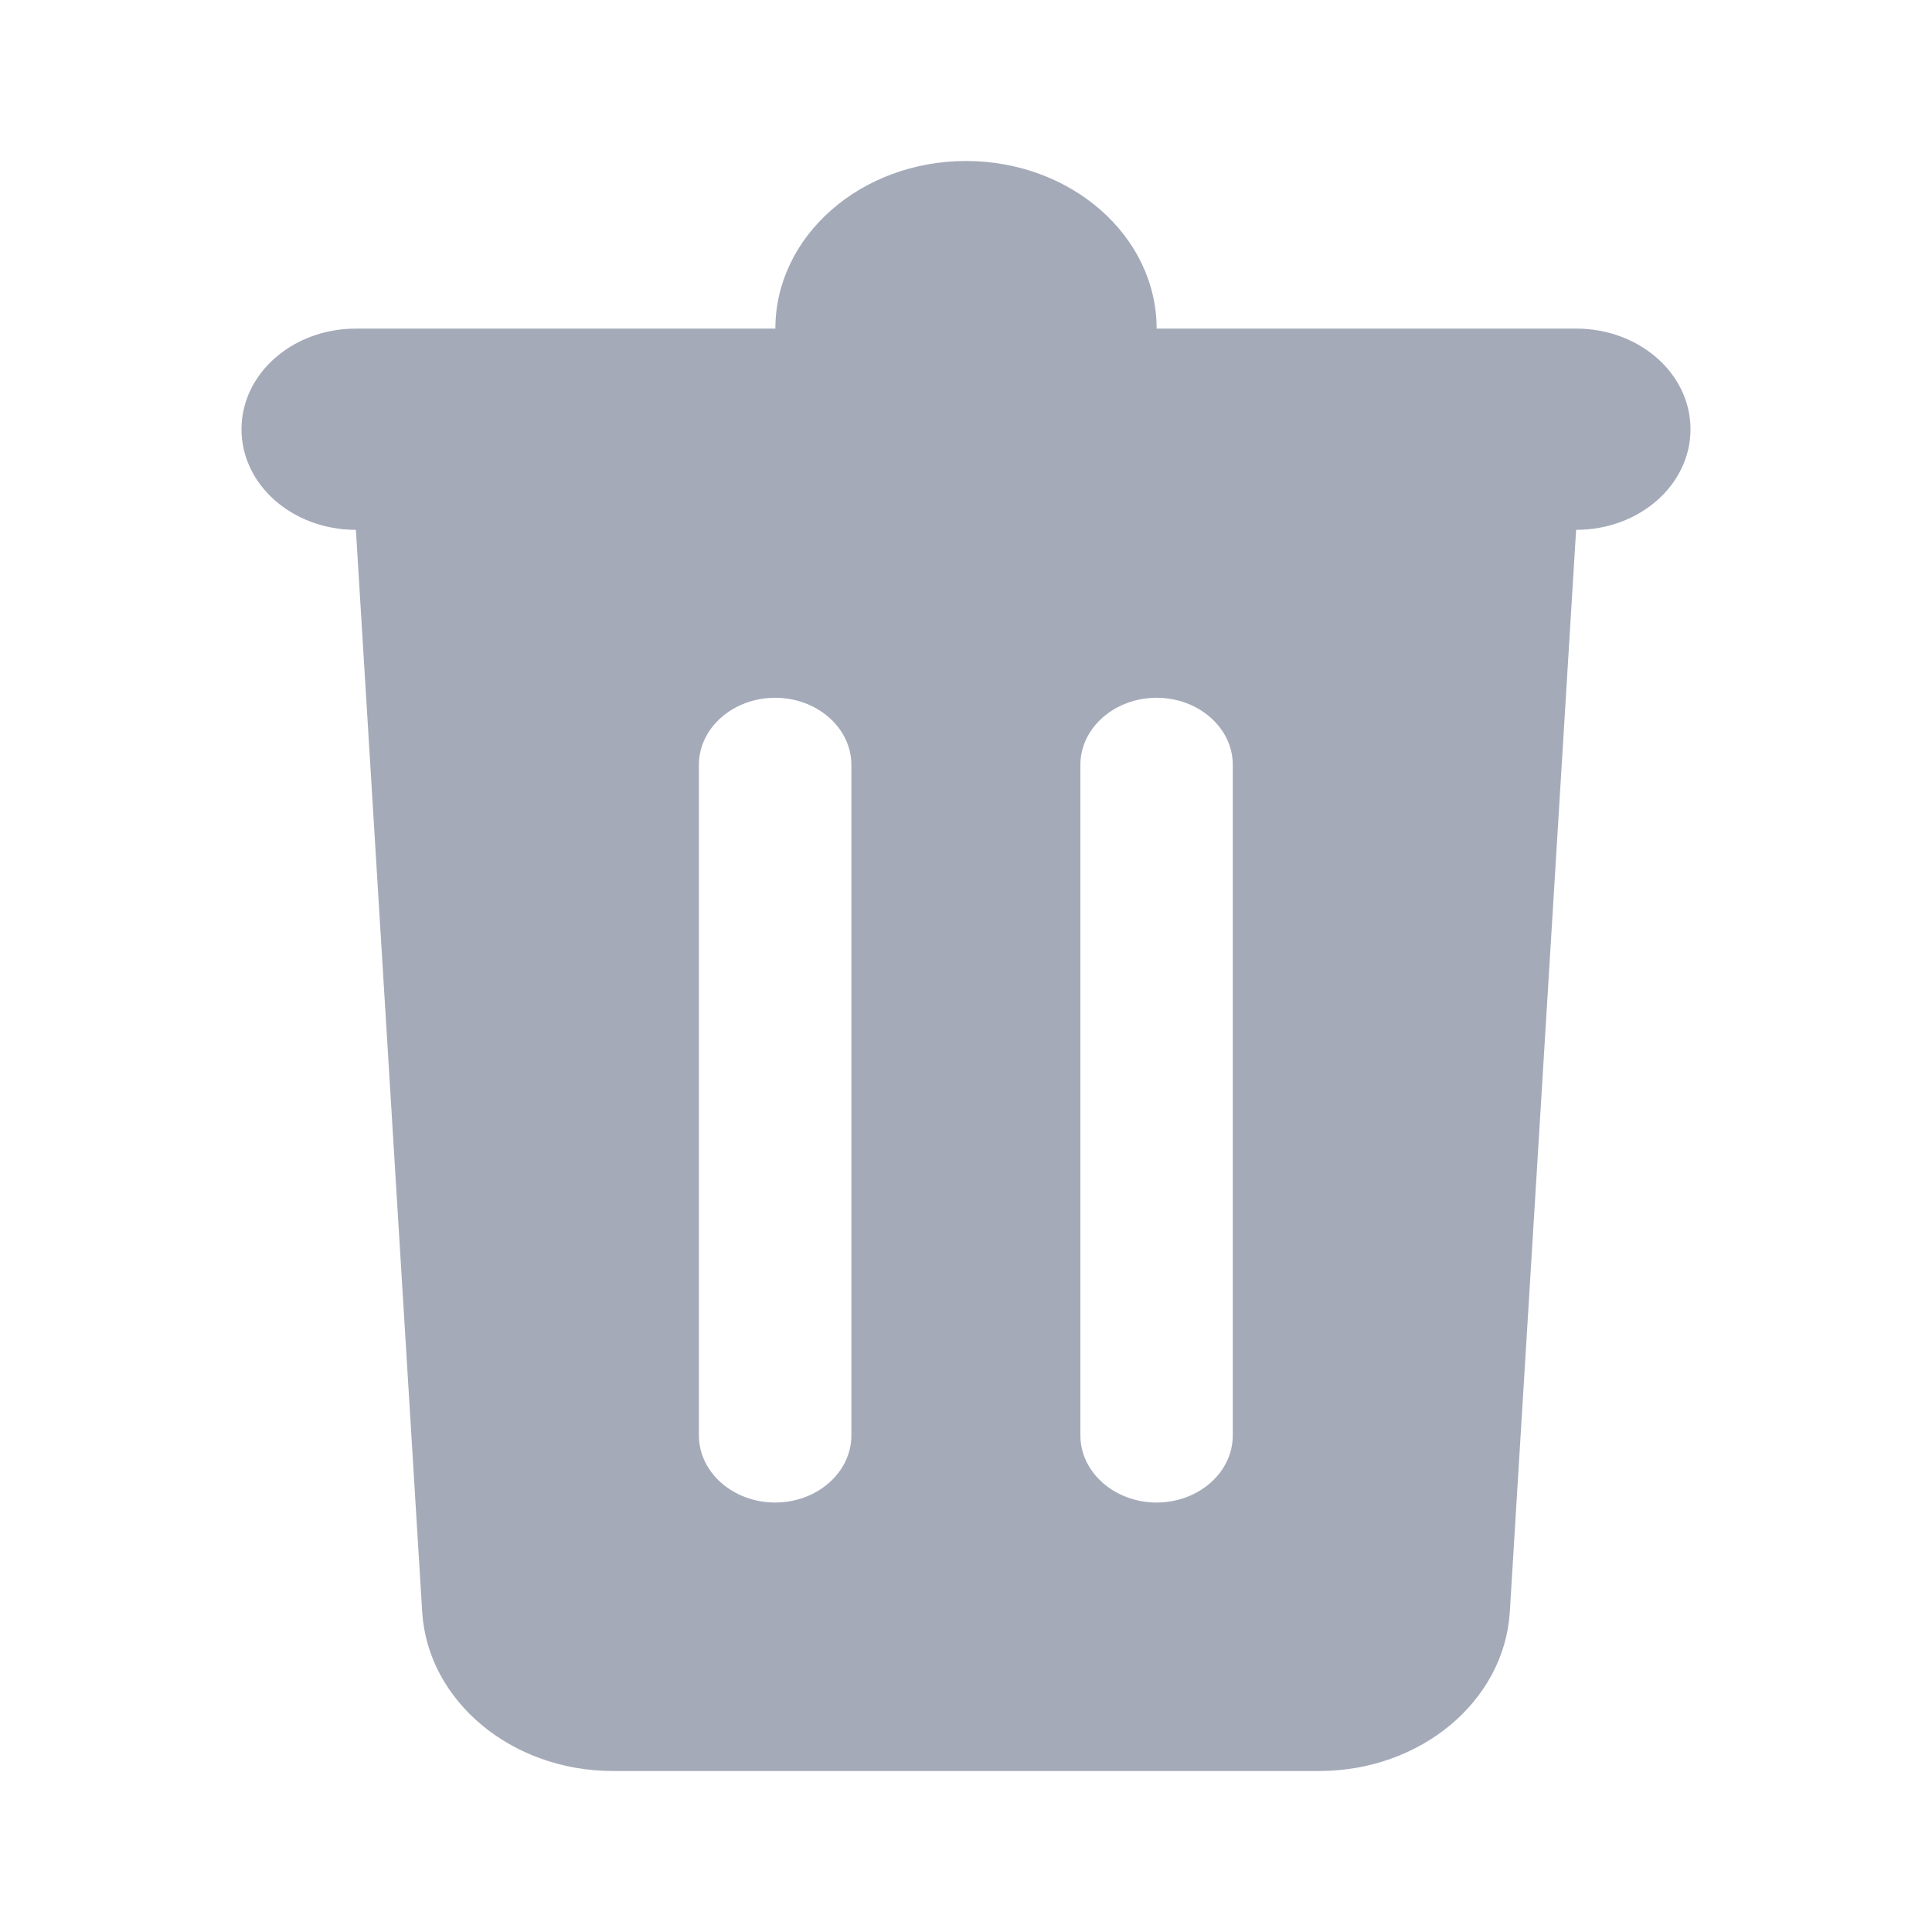 <?xml version="1.0" encoding="UTF-8"?>
<svg width="24px" height="24px" viewBox="0 0 24 24" version="1.1" xmlns="http://www.w3.org/2000/svg" xmlns:xlink="http://www.w3.org/1999/xlink">
    <title>icon/清除</title>
    <g id="icon/清除" stroke="none" stroke-width="1" fill="none" fill-rule="evenodd">
        <rect id="矩形" x="0" y="0" width="24" height="24"></rect>
        <path d="M19.579,4.082 L14.368,4.082 C14.368,2.933 13.307,2 12,2 C10.693,2 9.632,2.933 9.632,4.082 L4.421,4.082 C3.635,4.082 3,4.641 3,5.332 C3,6.024 3.635,6.582 4.421,6.582 L5.245,20.029 C5.316,21.132 6.355,22 7.613,22 L16.387,22 C17.649,22 18.684,21.132 18.755,20.029 L19.579,6.582 C20.365,6.582 21,6.024 21,5.332 C21,4.641 20.365,4.082 19.579,4.082 L19.579,4.082 Z M10.576,17.832 C10.576,18.291 10.15,18.665 9.629,18.665 C9.108,18.665 8.682,18.291 8.682,17.832 L8.682,9.5 C8.682,9.042 9.108,8.668 9.629,8.668 C10.15,8.668 10.576,9.042 10.576,9.5 L10.576,17.832 Z M15.314,17.832 C15.314,18.291 14.889,18.665 14.368,18.665 C13.847,18.665 13.421,18.291 13.421,17.832 L13.421,9.5 C13.421,9.042 13.847,8.668 14.368,8.668 C14.889,8.668 15.314,9.042 15.314,9.5 L15.314,17.832 Z" id="形状" fill="#A4AAB8" fill-rule="nonzero"></path>
    </g>
</svg>